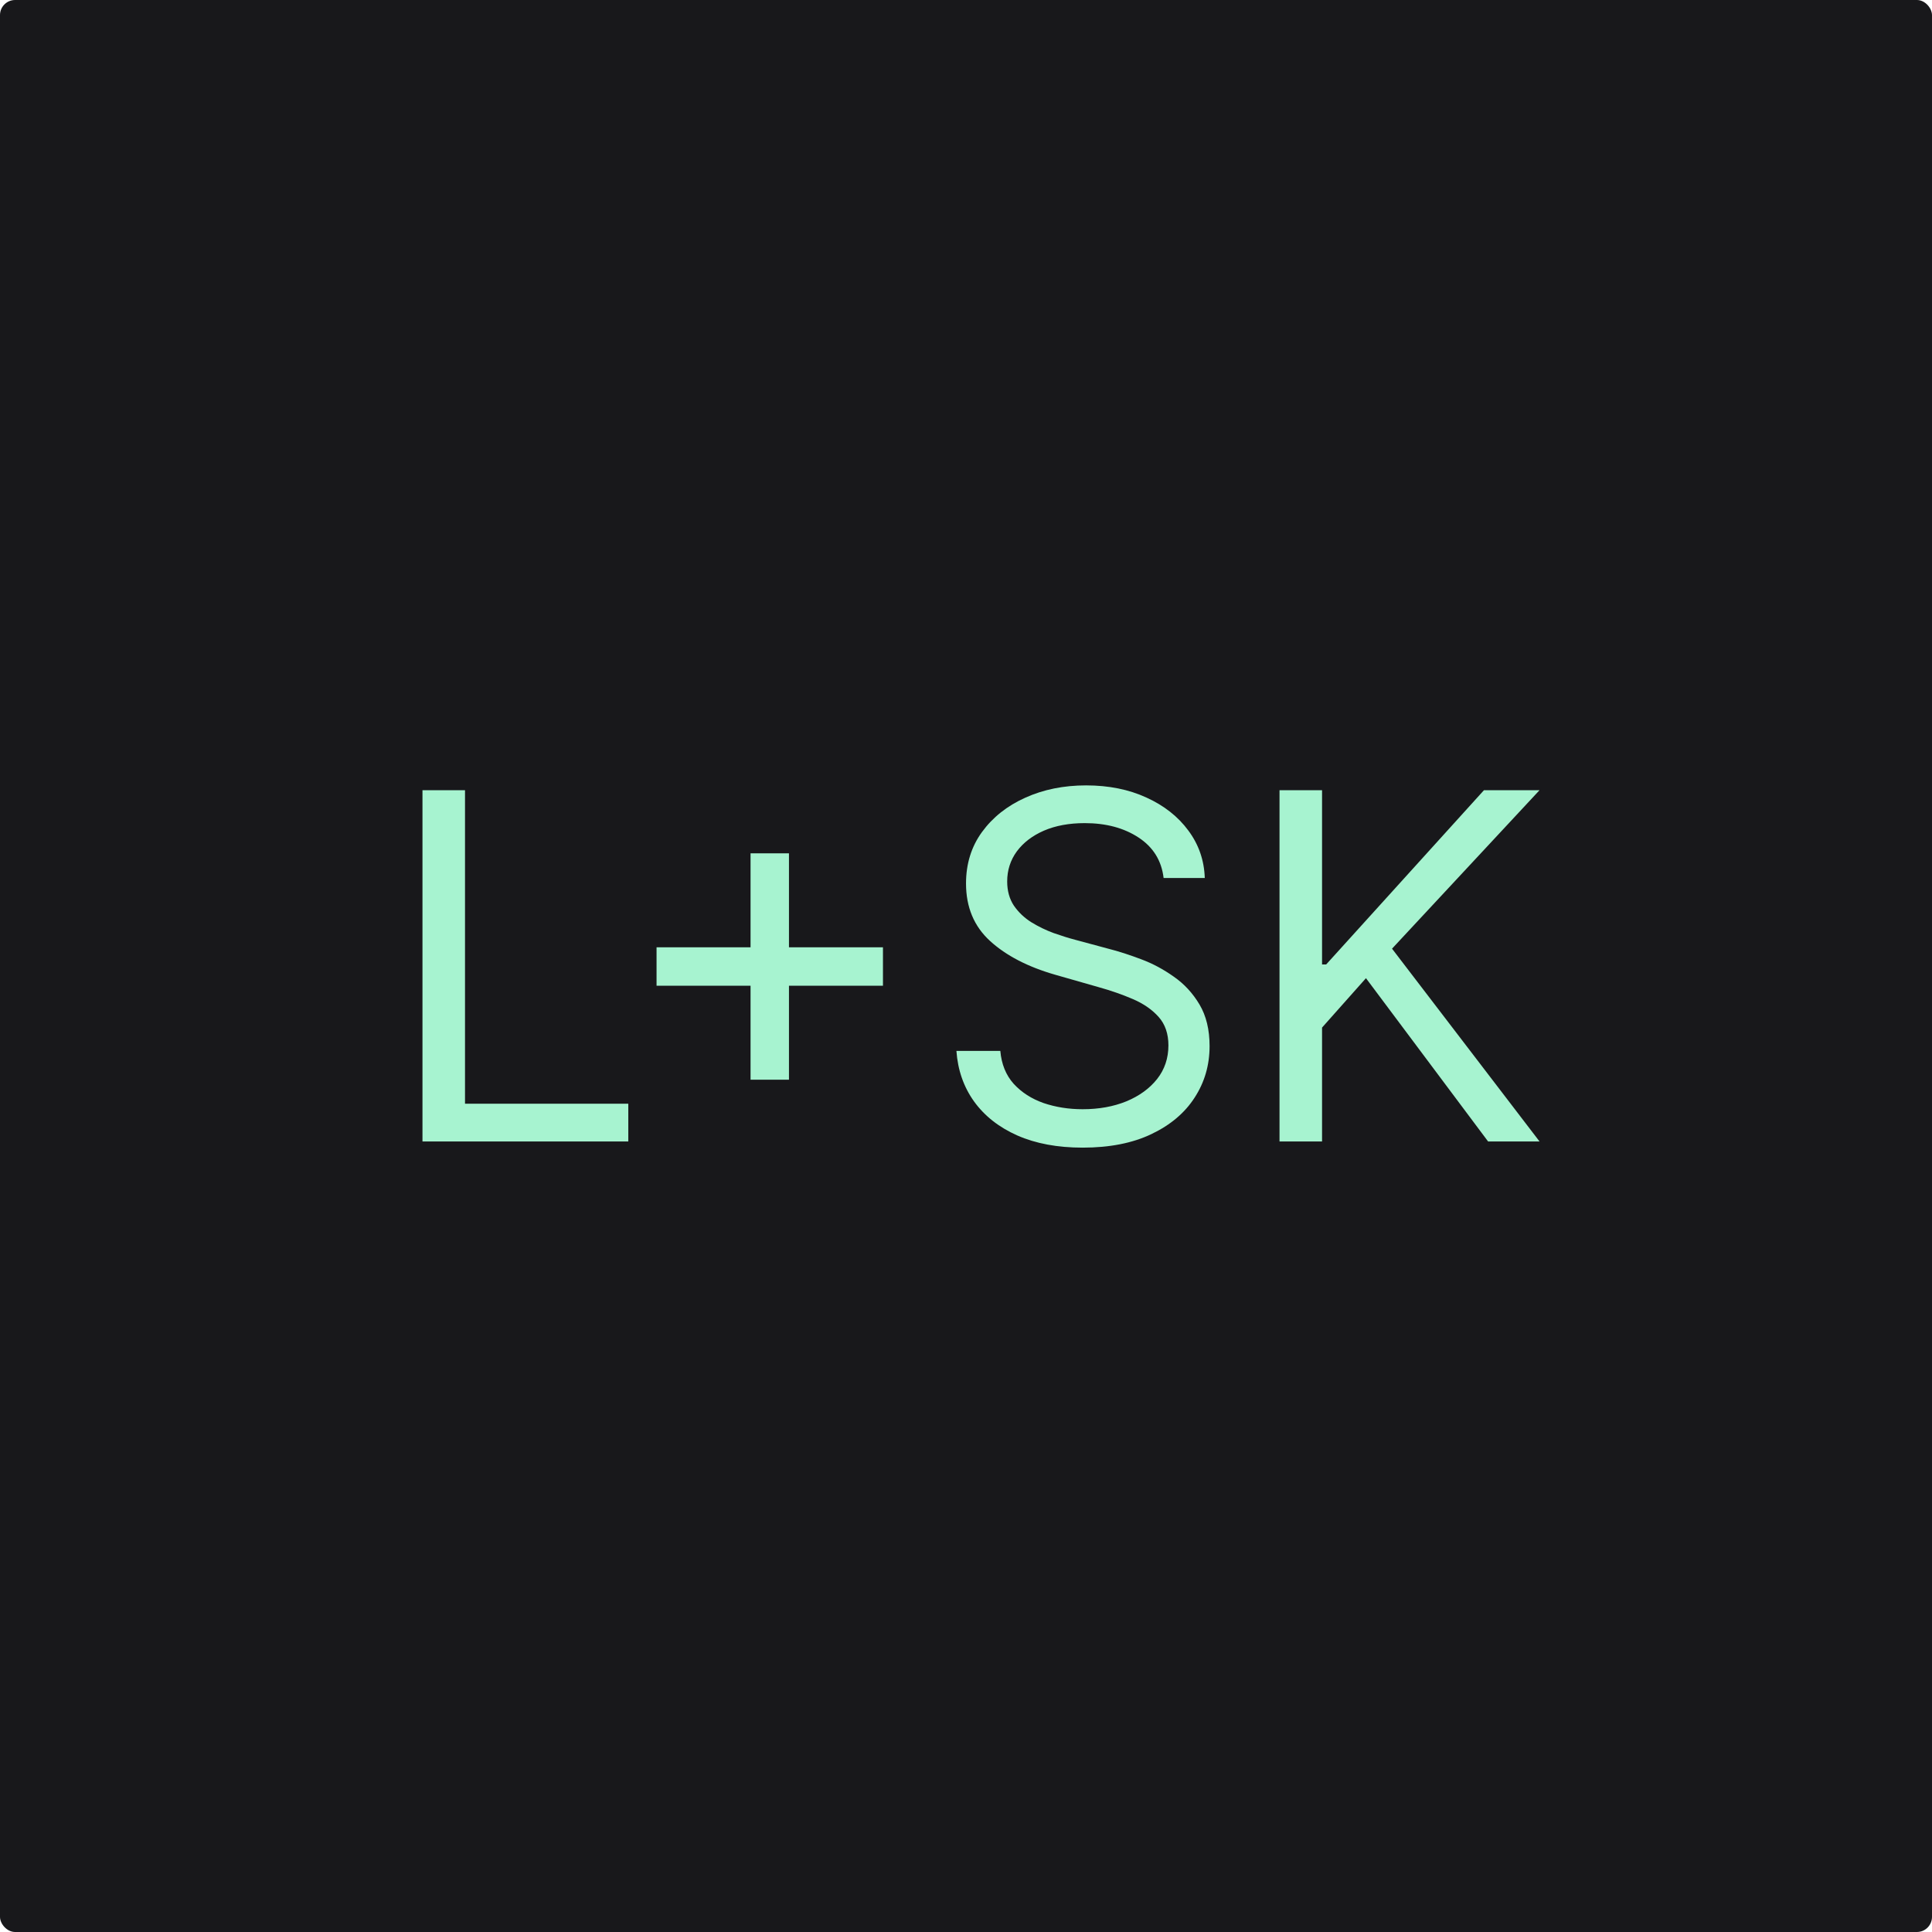 <svg width="512" height="512" viewBox="0 0 512 512" fill="none" xmlns="http://www.w3.org/2000/svg">
<rect width="512" height="512" rx="4" fill="#18181B"/>
<path d="M111.96 302.5V209.409H123.233V292.5H166.506V302.5H111.96ZM198.903 286.136V226.136H209.085V286.136H198.903ZM173.994 261.227V251.045H233.994V261.227H173.994ZM308.369 232.682C307.824 228.076 305.612 224.5 301.733 221.955C297.854 219.409 293.097 218.136 287.46 218.136C283.339 218.136 279.733 218.803 276.642 220.136C273.581 221.47 271.188 223.303 269.46 225.636C267.763 227.97 266.915 230.621 266.915 233.591C266.915 236.076 267.506 238.212 268.688 240C269.9 241.758 271.445 243.227 273.324 244.409C275.203 245.561 277.172 246.515 279.233 247.273C281.294 248 283.188 248.591 284.915 249.045L294.369 251.591C296.794 252.227 299.491 253.106 302.46 254.227C305.46 255.348 308.324 256.879 311.051 258.818C313.809 260.727 316.081 263.182 317.869 266.182C319.657 269.182 320.551 272.864 320.551 277.227C320.551 282.258 319.233 286.803 316.597 290.864C313.991 294.924 310.172 298.152 305.142 300.545C300.142 302.939 294.066 304.136 286.915 304.136C280.248 304.136 274.475 303.061 269.597 300.909C264.748 298.758 260.93 295.758 258.142 291.909C255.384 288.061 253.824 283.591 253.46 278.5H265.097C265.4 282.015 266.581 284.924 268.642 287.227C270.733 289.5 273.369 291.197 276.551 292.318C279.763 293.409 283.218 293.955 286.915 293.955C291.218 293.955 295.081 293.258 298.506 291.864C301.93 290.439 304.642 288.47 306.642 285.955C308.642 283.409 309.642 280.439 309.642 277.045C309.642 273.955 308.778 271.439 307.051 269.5C305.324 267.561 303.051 265.985 300.233 264.773C297.415 263.561 294.369 262.5 291.097 261.591L279.642 258.318C272.369 256.227 266.612 253.242 262.369 249.364C258.127 245.485 256.006 240.409 256.006 234.136C256.006 228.924 257.415 224.379 260.233 220.5C263.081 216.591 266.9 213.561 271.688 211.409C276.506 209.227 281.884 208.136 287.824 208.136C293.824 208.136 299.157 209.212 303.824 211.364C308.491 213.485 312.188 216.394 314.915 220.091C317.672 223.788 319.127 227.985 319.278 232.682H308.369ZM339.085 302.5V209.409H350.358V255.591H351.449L393.267 209.409H407.994L368.903 251.409L407.994 302.5H394.358L361.994 259.227L350.358 272.318V302.5H339.085Z" fill="#A7F3D0"/>
</svg>

